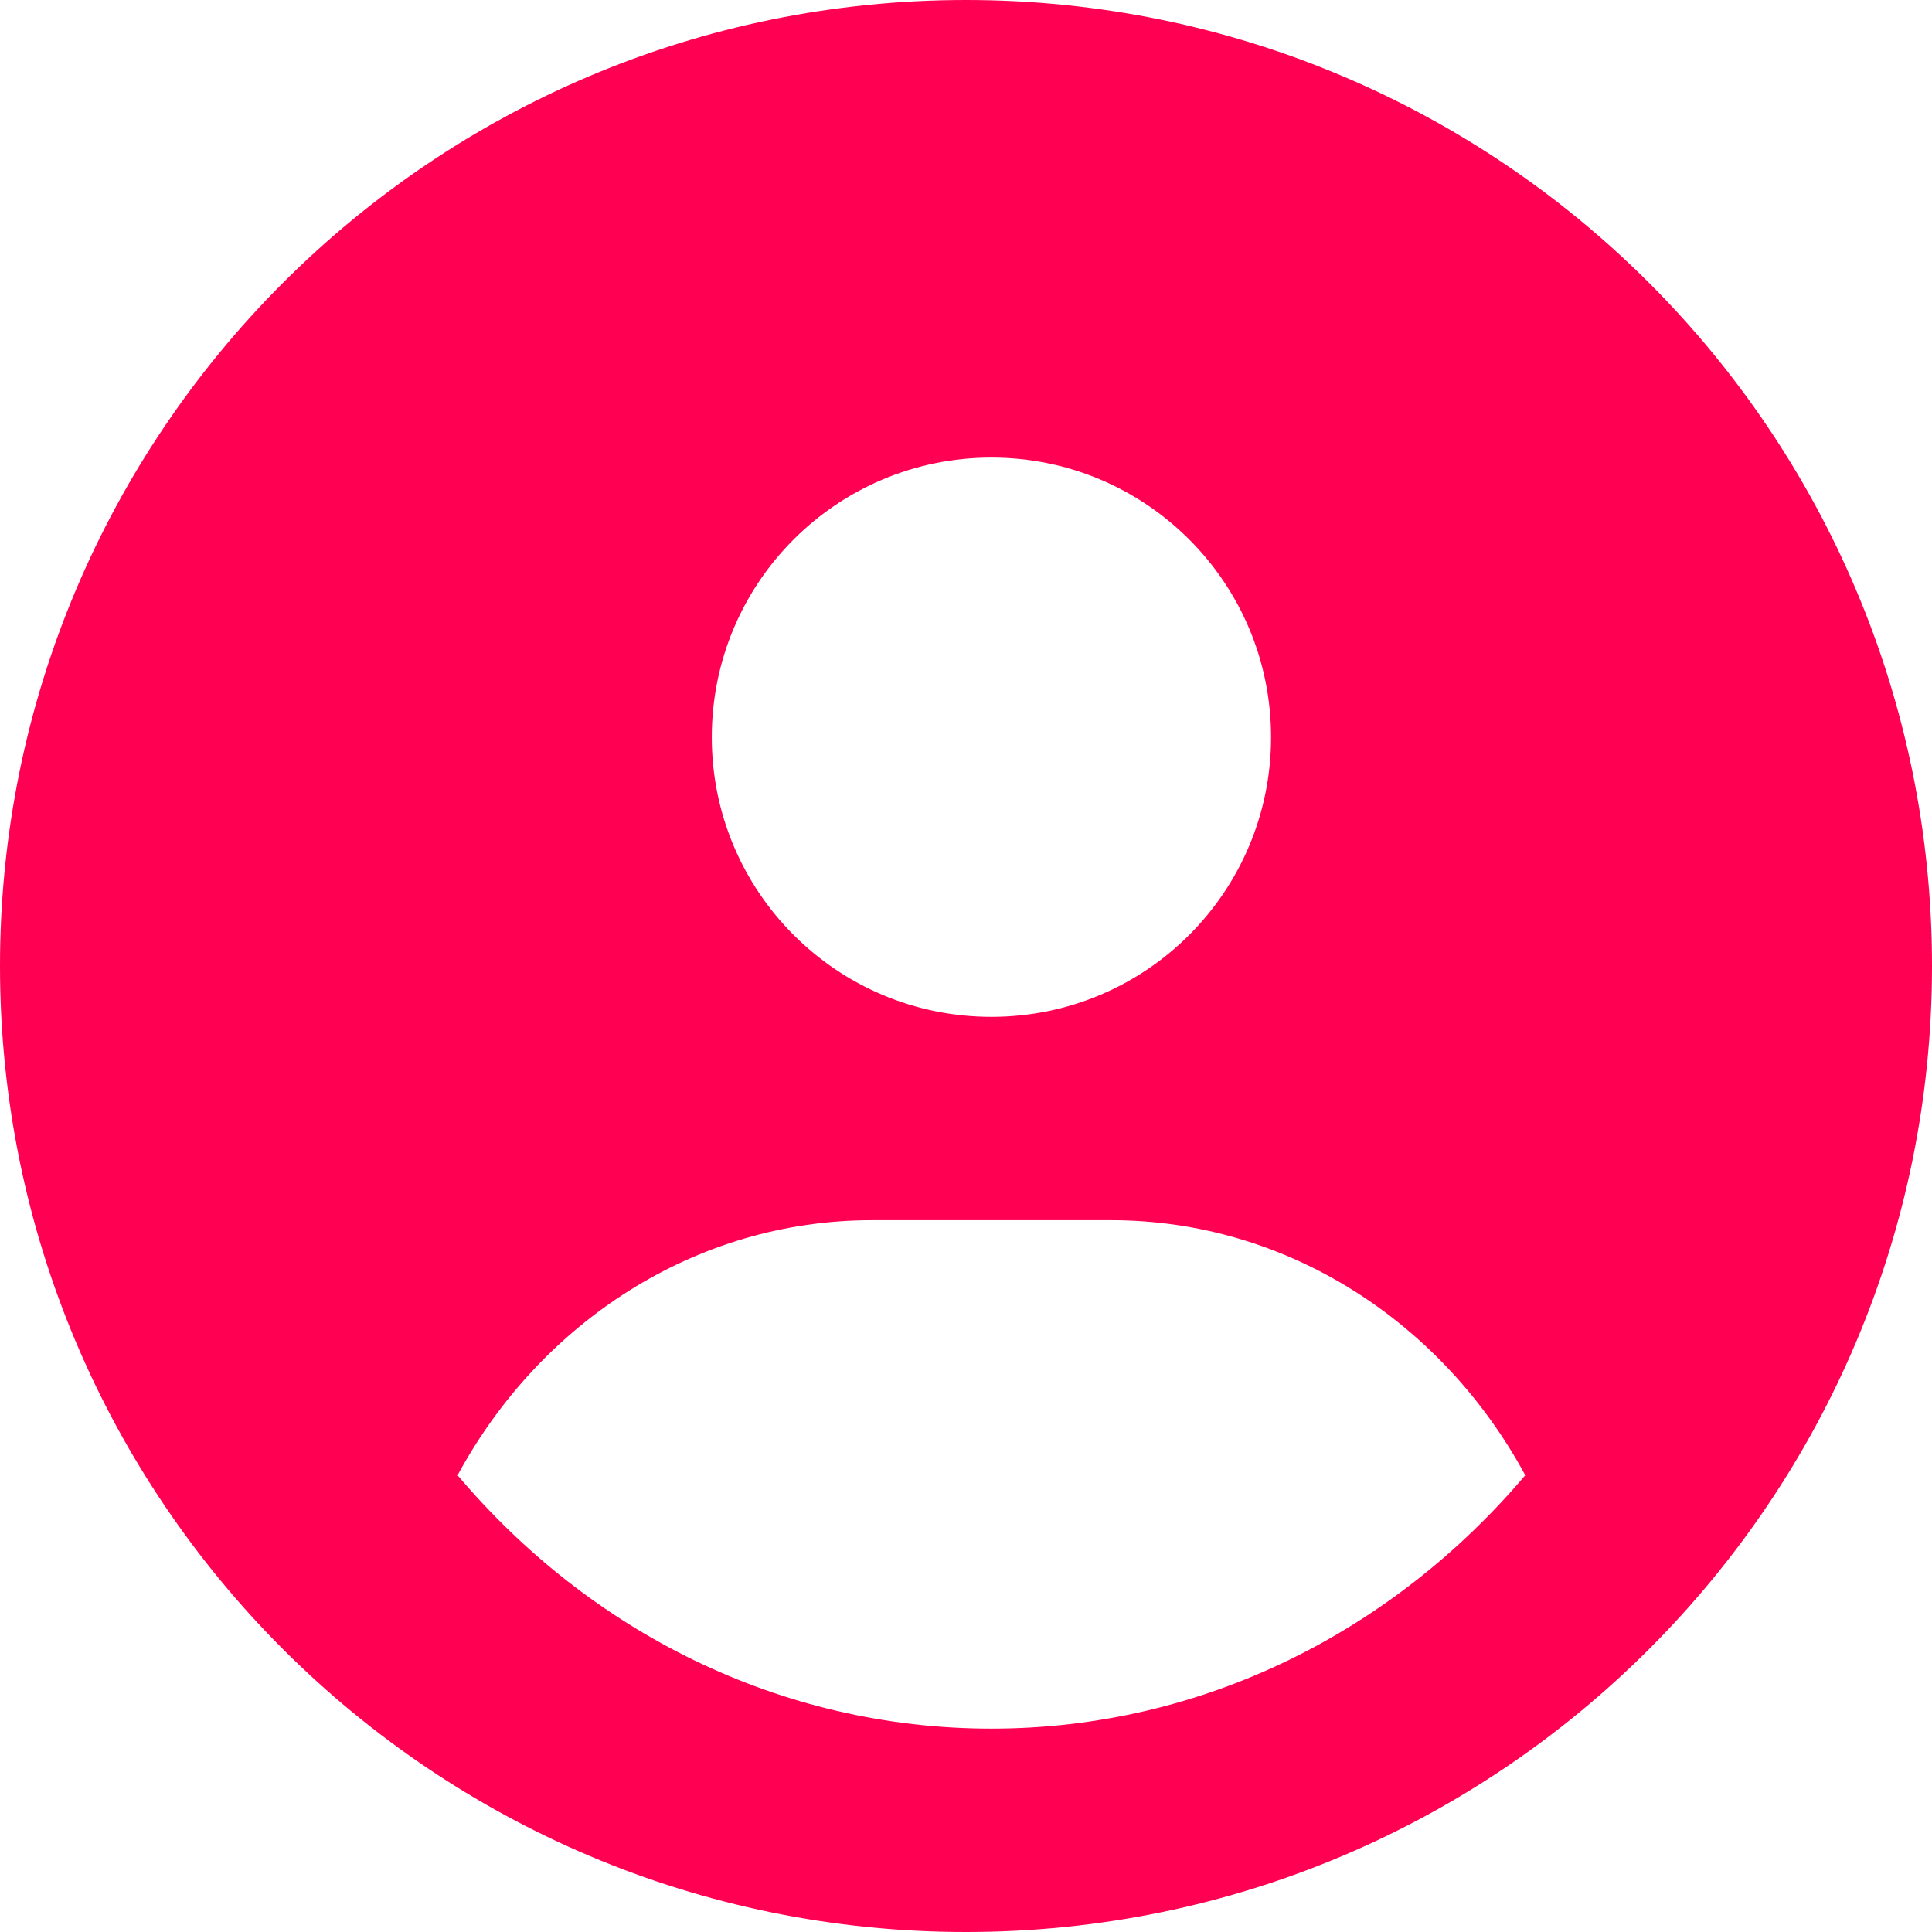 <?xml version="1.0" encoding="UTF-8"?>
<svg width="38px" height="38px" viewBox="0 0 38 38" version="1.1" xmlns="http://www.w3.org/2000/svg" xmlns:xlink="http://www.w3.org/1999/xlink">
    <title>cpte_on</title>
    <g id="Page-1" stroke="none" stroke-width="1" fill="none" fill-rule="evenodd">
        <g id="Pour-intégration" transform="translate(-119, -235)" fill="#FF0052" fill-rule="nonzero">
            <g id="cpte_on" transform="translate(119, 235)">
                <path d="M19,0 C29.495,0 38,8.505 38,19 C38,29.495 29.495,38 19,38 C8.505,38 0,29.495 0,19 C0,8.505 8.505,0 19,0 Z M21.85,24 L17.15,24 C13.67,24 10.623,26.016 9,29.016 C11.585,32.078 15.329,34 19.5,34 C23.671,34 27.415,32.07 30,29.016 C28.377,26.016 25.33,24 21.85,24 Z M19.5,9 C16.46,9 14,11.46 14,14.5 C14,17.54 16.46,20 19.5,20 C22.54,20 25,17.54 25,14.5 C25,11.46 22.54,9 19.5,9 Z" id="Combined-Shape"></path>
            </g>
        </g>
    </g>
</svg>
